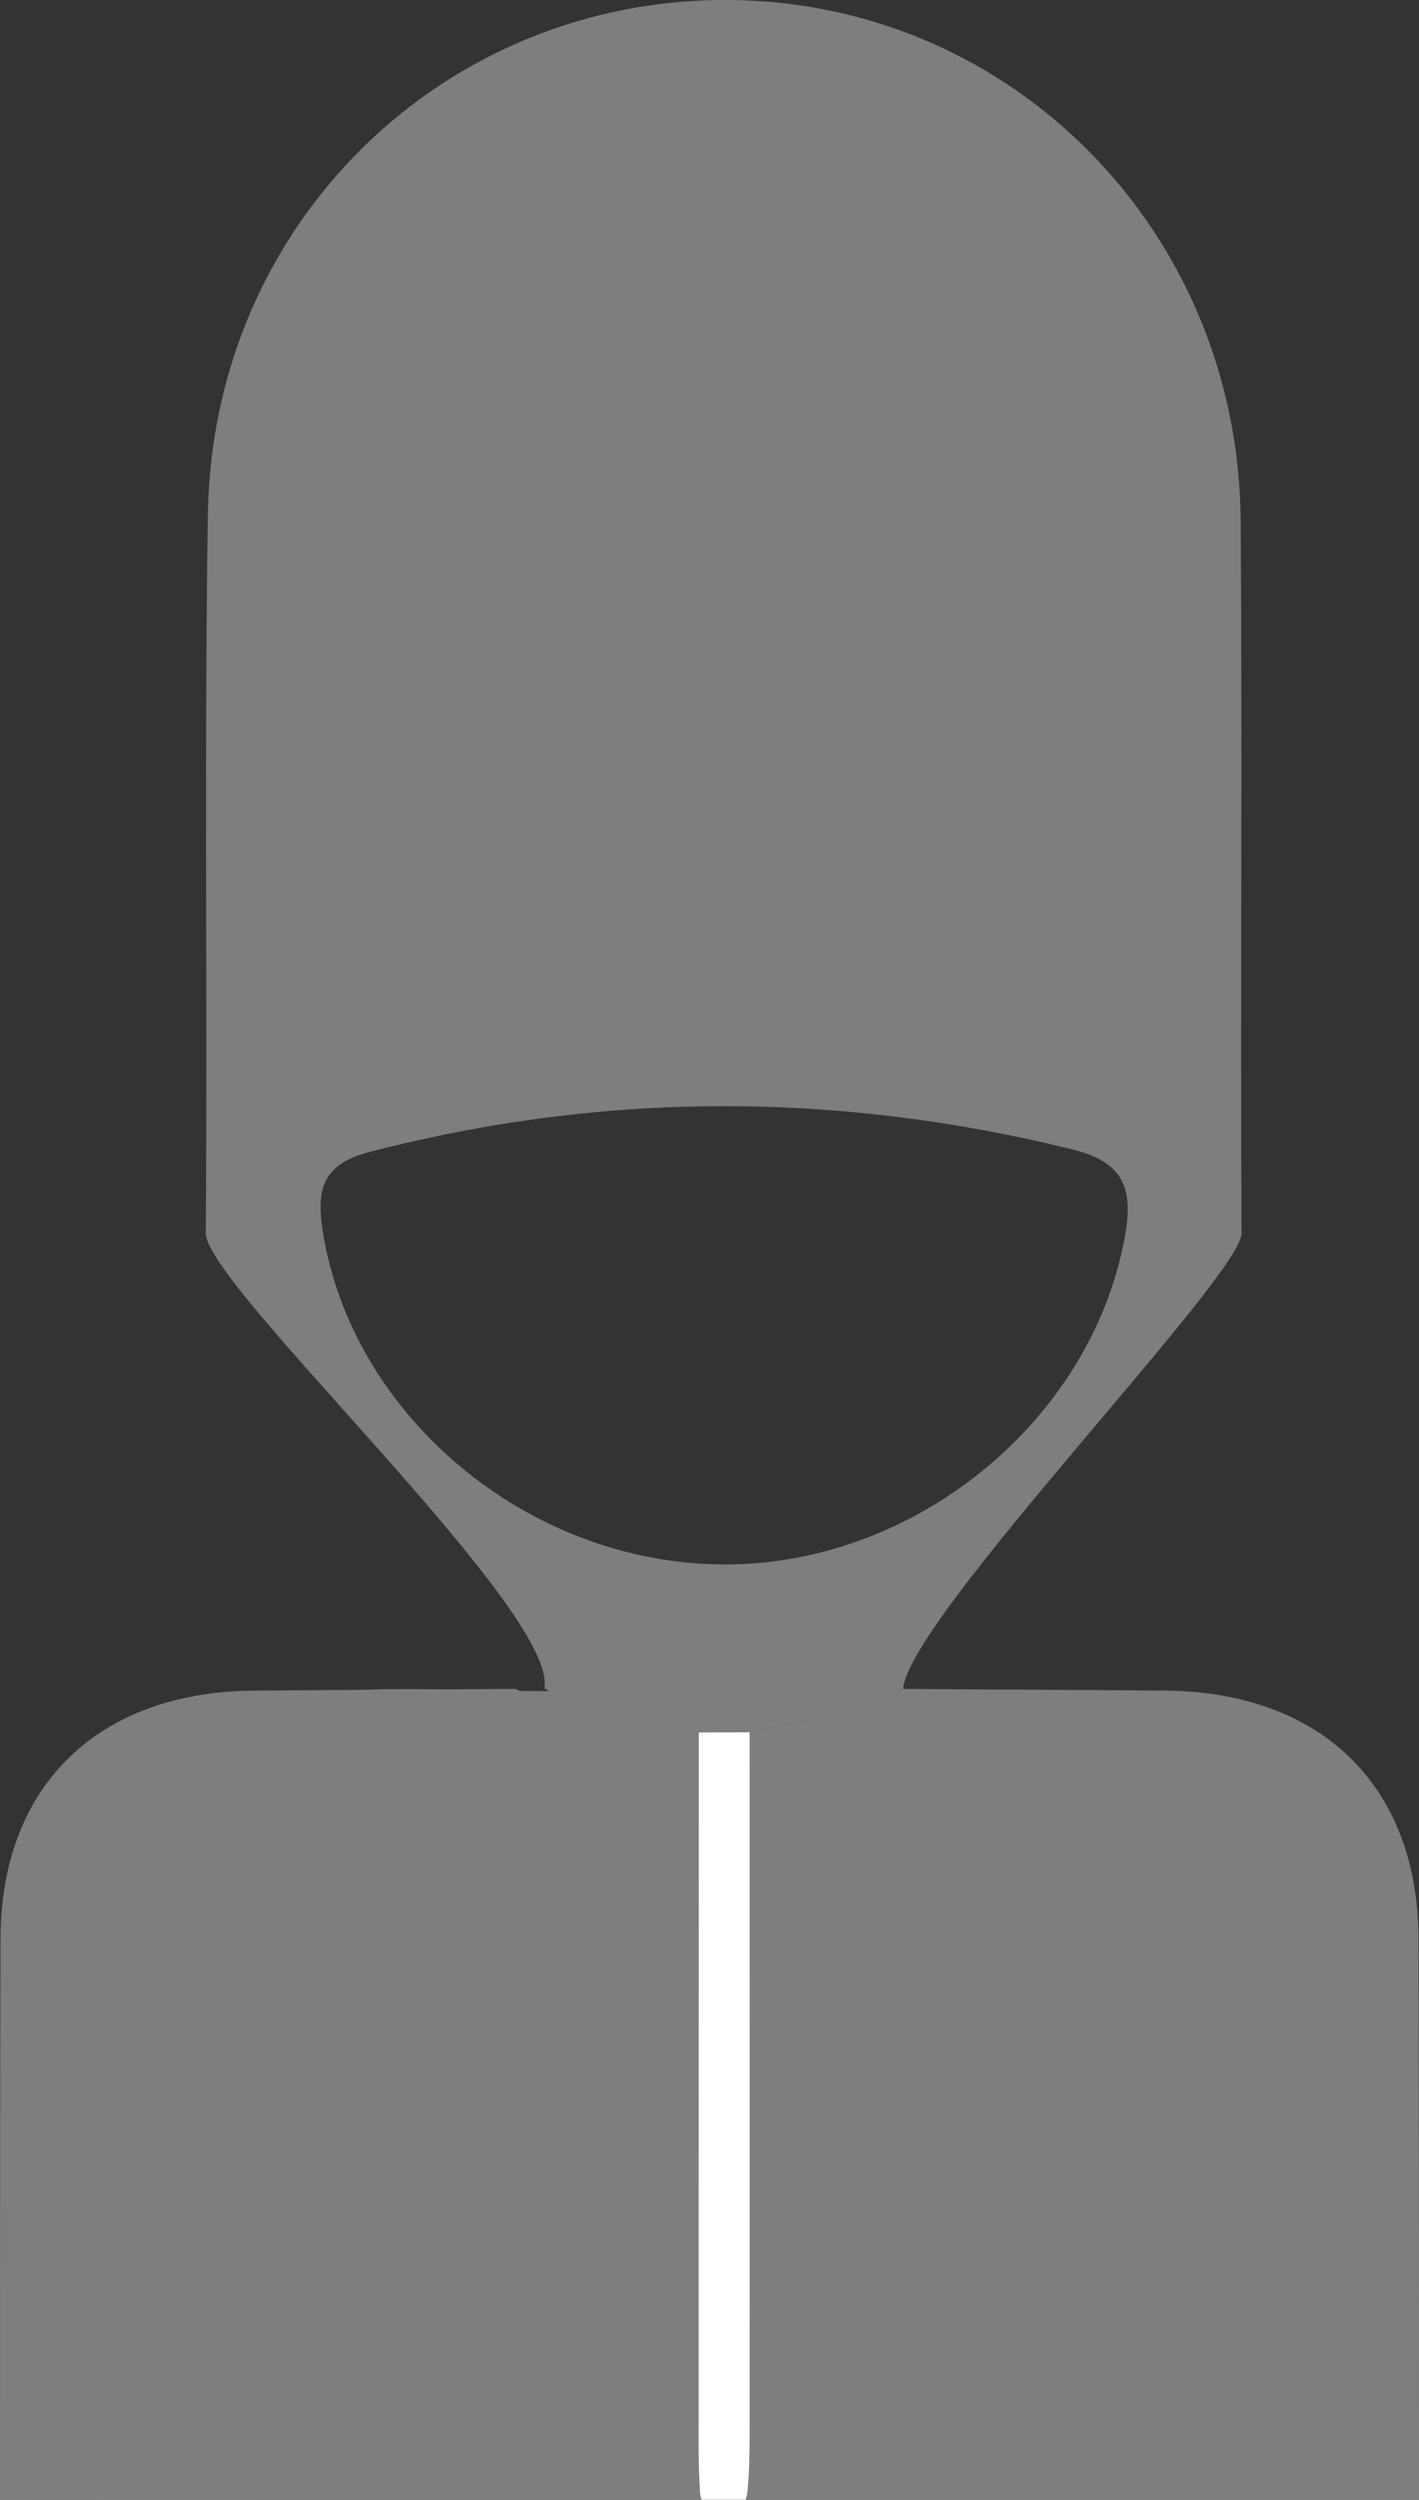 <?xml version="1.0" encoding="utf-8"?>
<!-- Generator: Adobe Illustrator 26.5.0, SVG Export Plug-In . SVG Version: 6.00 Build 0)  -->
<svg version="1.2" baseProfile="tiny" xmlns="http://www.w3.org/2000/svg" xmlns:xlink="http://www.w3.org/1999/xlink" x="0px"
	 y="0px" viewBox="0 0 8.068 14.208" overflow="visible" xml:space="preserve">
<rect x="0" y="0" width="8.068" height="14.208" fill="#333333" stroke="none"/>
<g id="grid" display="none">
</g>
<g id="stk">
	<g>
		<g id="eZm2kw_00000029044768010683420790000017781436329967718021_">
			<g>
				<path fill="#7E7E7E" d="M8.068,14.208c0-1.063,0-2.126-0.003-3.189c-0.002-0.871-0.556-1.402-1.438-1.41
					C6.13,9.605,5.633,9.603,5.135,9.599C4.863,9.748,4.558,9.783,4.261,9.845c0,1.334,0.001,2.667,0,4.001
					c0,0.104-0.002,0.209-0.012,0.313c-0.002,0.018-0.006,0.034-0.011,0.048H8.068z"/>
				<path fill="#7E7E7E" d="M0,14.208c0-1.063,0-2.126,0.003-3.189c0.002-0.871,0.556-1.402,1.438-1.41
					c0.497-0.004,0.995-0.007,1.492-0.01C3.206,9.748,3.51,9.783,3.807,9.845c0,1.334-0.001,2.667,0,4.001
					c0,0.104,0.002,0.209,0.012,0.313c0.002,0.018,0.006,0.034,0.011,0.048H0z"/>
				<path fill="#7E7E7E" d="M4.384,14.208c-0.005-0.015-0.008-0.03-0.009-0.047c-0.006-0.091-0.008-0.183-0.008-0.274
					c0-1.347,0.001-2.694,0.001-4.04c-0.302-0.05-0.605-0.096-0.877-0.25C2.808,9.651,2.118,9.525,1.44,9.684
					c-0.002,1.508-0.003,3.016-0.005,4.524H4.384z"/>
				<path fill="#7E7E7E" d="M3.972,9.846c-0.302-0.05-0.605-0.096-0.877-0.25c0.083-0.438-1.927-2.29-1.925-2.587
					c0.01-1.363-0.009-2.727,0.012-4.09C1.209,1.264,2.53-0.017,4.156,0c1.603,0.017,2.886,1.318,2.898,2.959
					c0.01,1.35-0.002,2.701,0.005,4.051C7.06,7.252,5.165,9.199,5.135,9.599C4.863,9.748,4.558,9.783,4.261,9.845
					C4.165,9.846,4.069,9.846,3.972,9.846z M4.117,8.892c1.088,0.003,2.084-0.816,2.277-1.854c0.051-0.275,0.004-0.431-0.296-0.505
					C4.764,6.204,3.435,6.202,2.103,6.547C1.84,6.615,1.796,6.751,1.835,6.998C2.001,8.05,3.003,8.889,4.117,8.892z"/>
				<path fill="#7E7E7E" d="M0.578,14.208c0.001-1.281,0.001-2.562,0.002-3.843c0-0.09,0.011-0.186-0.07-0.255
					c-0.313,0.265-0.342,0.628-0.343,0.999c-0.001,1.033,0,2.066,0,3.099H0.578z"/>
				<path fill="#FFFFFF" d="M3.989,14.208h0.25c0.005-0.015,0.009-0.031,0.011-0.048c0.01-0.104,0.012-0.209,0.012-0.313
					c0.001-1.334,0-2.667,0-4.001c-0.096,0-0.193,0.001-0.289,0.001c0,1.347-0.001,2.694-0.001,4.04
					c0,0.091,0.002,0.183,0.008,0.274C3.981,14.178,3.984,14.193,3.989,14.208z"/>
			</g>
		</g>
	</g>
</g>
</svg>
